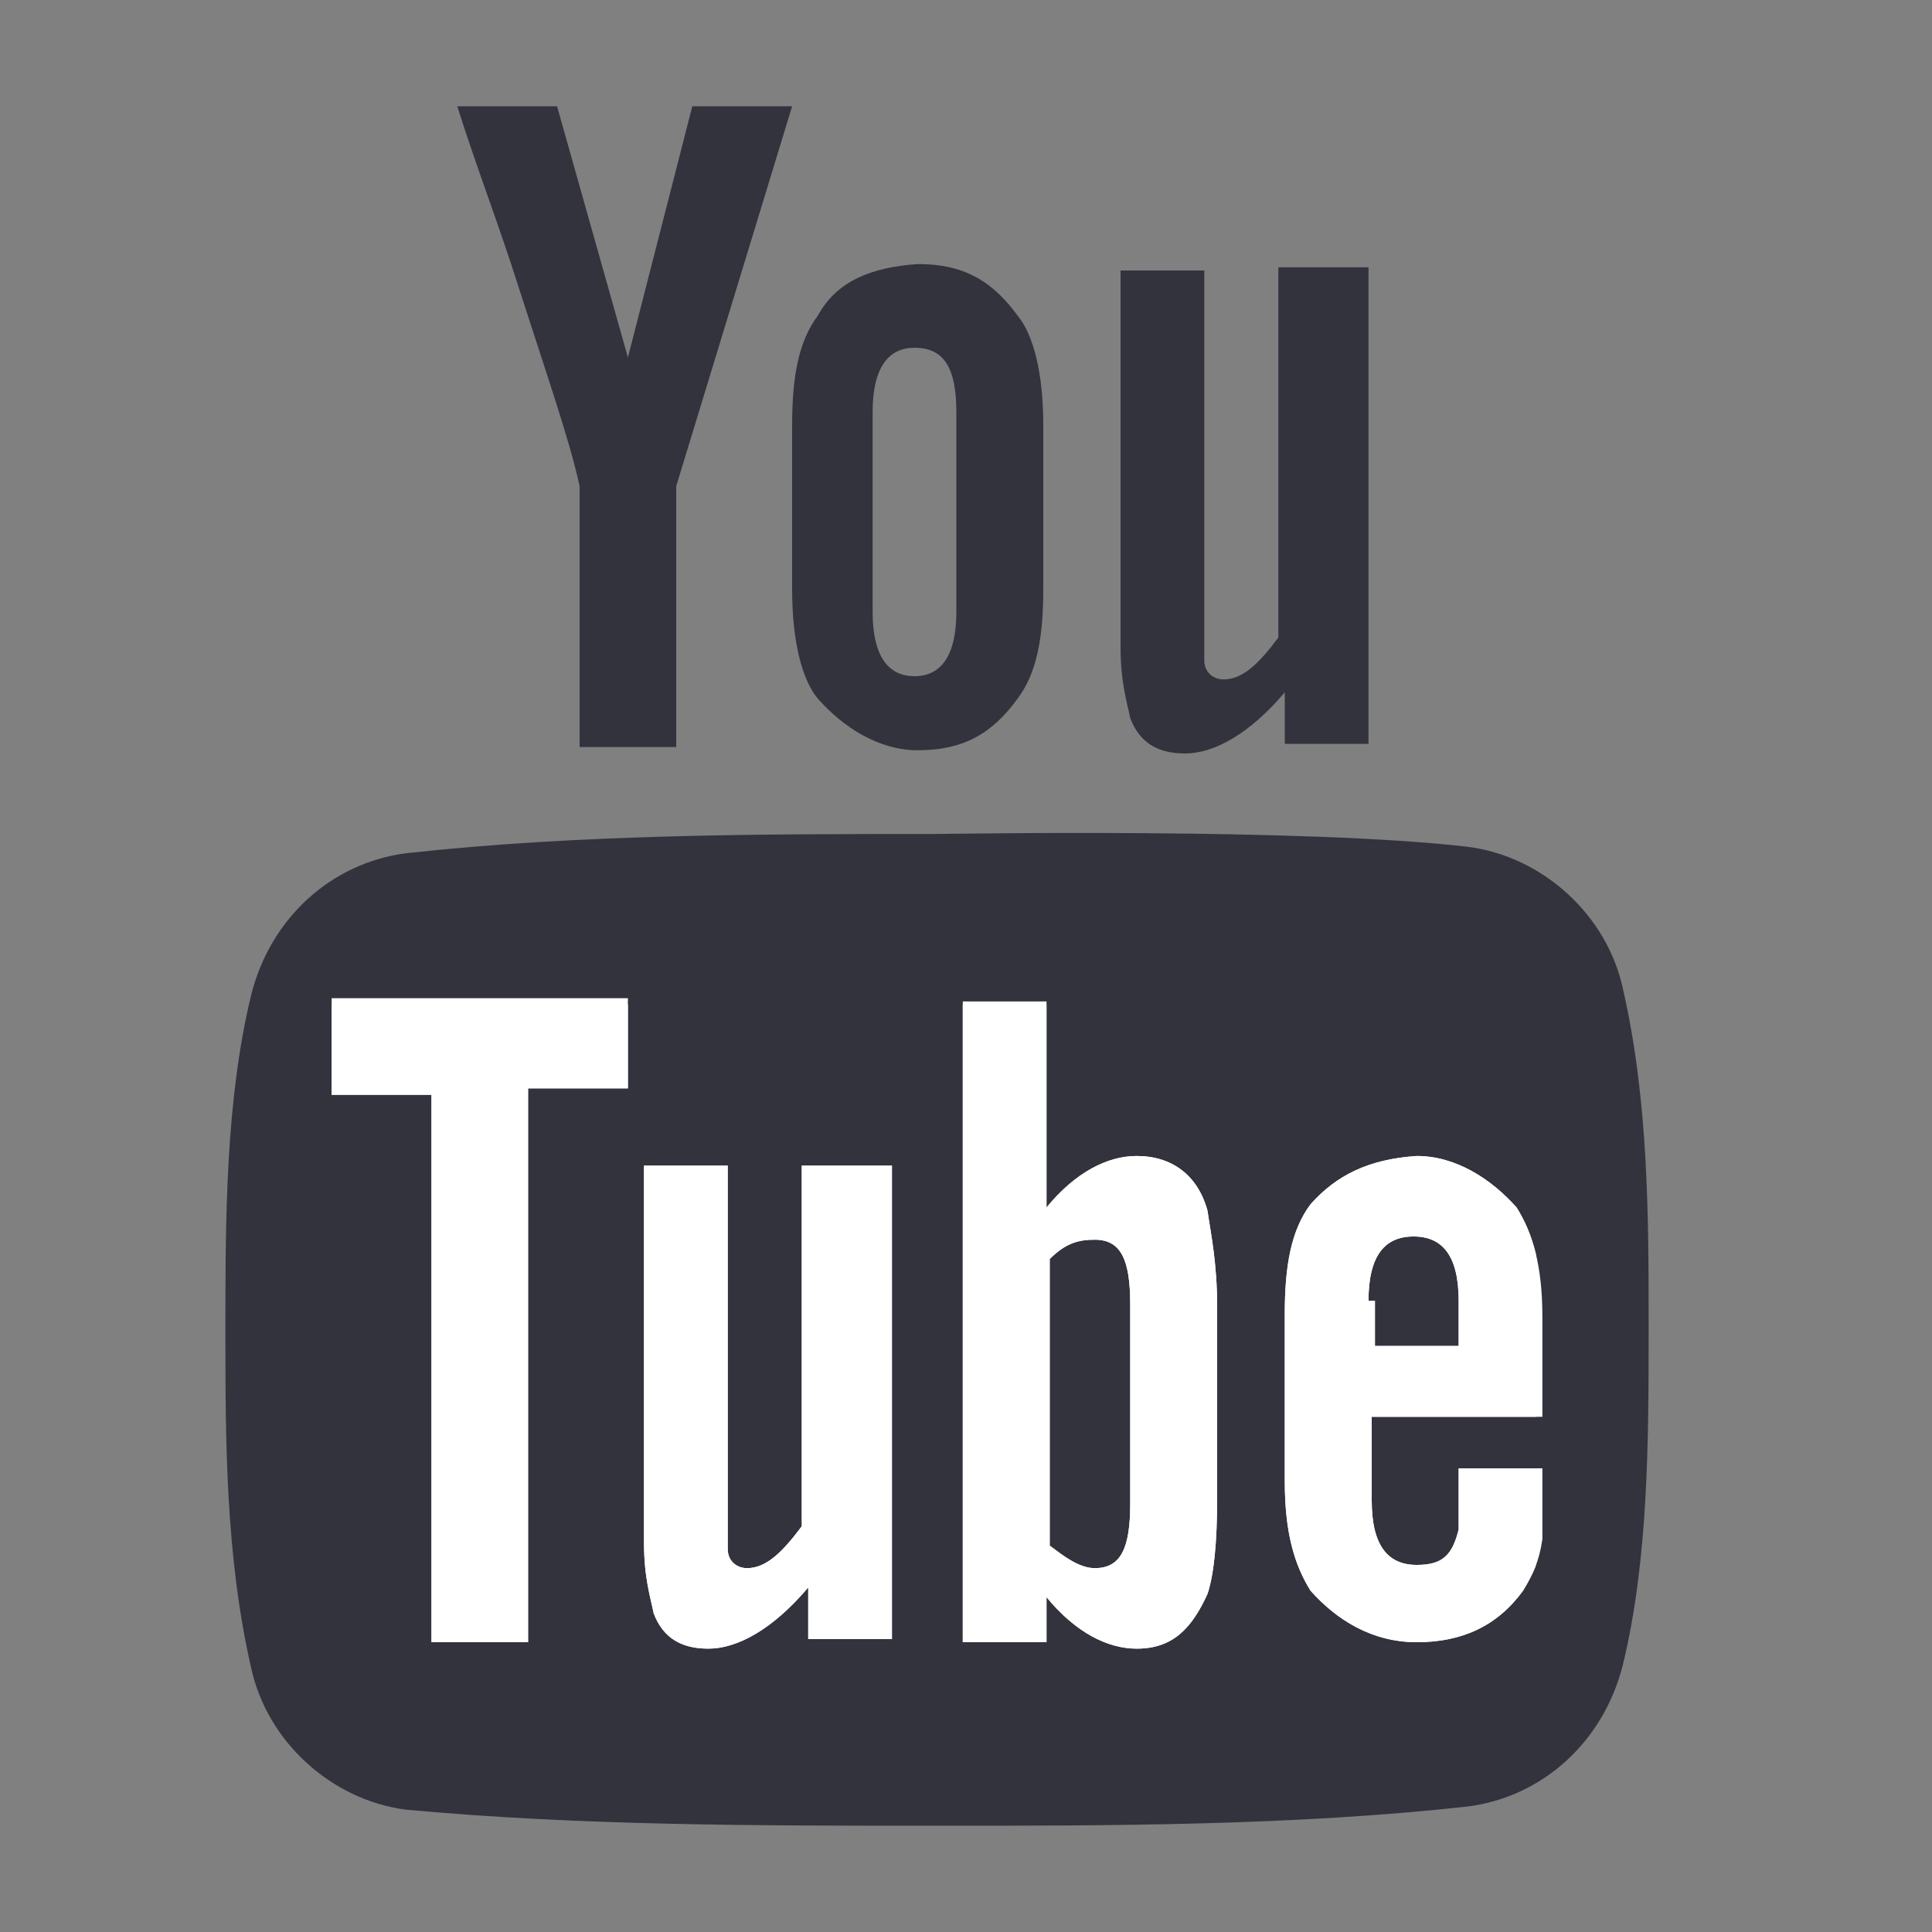 <svg enable-background="new 0 0 60 60" viewBox="0 0 60 60" xmlns="http://www.w3.org/2000/svg" xmlns:xlink="http://www.w3.org/1999/xlink"><rect x="0" y="0" width="60" height="60" fill="#808080" stroke="none"/><clipPath id="a"><path d="m24.9 36.2v11.2c-.6.8-1.1 1.3-1.7 1.3-.3 0-.6-.2-.6-.6 0-.2 0-.5 0-1.1v-10.8h-2.6v11.7c0 1.1.2 1.7.3 2.2.3.8.9 1.1 1.7 1.1.9 0 2-.6 3.1-1.9v1.6h2.6v-14.7zm17.6 4.2c0-1.4.5-2 1.4-2s1.4.6 1.4 2v1.4h-2.6v-1.4zm-1.8-3c-.6.8-.8 1.9-.8 3.4v5.2c0 1.6.3 2.6.8 3.4.8.9 1.9 1.6 3.3 1.6s2.5-.5 3.3-1.6c.3-.5.5-.9.6-1.6 0-.3 0-.8 0-1.7v-.5h-2.6v1.9c-.2.8-.5 1.1-1.3 1.1-.9 0-1.4-.6-1.4-2v-2.6h5.3v-3.1c0-1.6-.3-2.6-.8-3.4-.8-.9-1.9-1.6-3.1-1.6-1.5.1-2.5.6-3.3 1.5m-30.4-6.2v2.8h3.1v17h3v-17.2h3.1v-2.8h-9.2zm22.3 16.8v-8.9c.5-.5.9-.6 1.4-.6.8 0 1.1.6 1.1 2v6.2c0 1.4-.3 2-1.1 2-.5 0-1-.4-1.4-.7m-2.7-16.8v19.8h2.6v-1.4c.9 1.1 1.9 1.6 2.8 1.6 1.1 0 1.7-.6 2.2-1.7.2-.6.3-1.6.3-3v-5.9c0-1.4-.2-2.3-.3-3-.3-1.1-1.1-1.7-2.2-1.7-.9 0-1.9.5-2.8 1.6v-6.4h-2.6z"/></clipPath><path d="m39.7 8.4v11.4c-.6.8-1.1 1.3-1.7 1.3-.3 0-.6-.2-.6-.6 0-.2 0-.5 0-1.1v-11h-2.6v11.7c0 1.1.2 1.7.3 2.2.3.8.9 1.1 1.7 1.1.9 0 2-.6 3.1-1.9v1.6h2.6v-14.8h-2.8zm-12.6 10.6v-6.2c0-1.4.5-2 1.3-2 .9 0 1.3.6 1.3 2v6.2c0 1.4-.5 2-1.3 2s-1.3-.6-1.3-2m-1.7-9.2c-.6.8-.8 1.9-.8 3.4v5.1c0 1.6.3 2.8.8 3.4.8.9 1.9 1.6 3.1 1.6 1.4 0 2.3-.5 3.1-1.6.6-.8.8-1.9.8-3.4v-5.1c0-1.6-.3-2.8-.8-3.4-.8-1.1-1.7-1.6-3.1-1.6-1.4.1-2.5.5-3.1 1.6m-3.9-6.5-2 7.8-2.2-7.8h-3.1c.6 1.9 1.3 3.7 1.9 5.6.9 2.8 1.6 4.8 1.9 6.2v8.1h3v-8.1l3.6-11.8c-.1 0-3.1 0-3.1 0z" fill="#33333e"/><path d="m29.1 25.9c-5.4 0-11.1 0-16.5.6-2.3.3-4.2 2-4.8 4.4-.8 3.3-.8 7-.8 10.4s0 7 .8 10.5c.5 2.3 2.5 4.1 4.8 4.4 5.4.5 10.9.5 16.5.5 5.4 0 11.1 0 16.5-.6 2.3-.3 4.2-2 4.8-4.4.8-3.3.8-7 .8-10.5 0-3.4 0-7-.8-10.5-.5-2.3-2.5-4.1-4.8-4.4-5.1-.6-16.2-.4-16.5-.4" fill="#33333e"/><g fill="#fff"><path d="m24.9 36.2v11.2c-.6.8-1.1 1.3-1.7 1.3-.3 0-.6-.2-.6-.6 0-.2 0-.5 0-1.1v-10.8h-2.6v11.7c0 1.1.2 1.7.3 2.2.3.8.9 1.1 1.7 1.1.9 0 2-.6 3.1-1.9v1.6h2.6v-14.7zm17.6 4.2c0-1.4.5-2 1.4-2s1.4.6 1.4 2v1.4h-2.6v-1.4zm-1.8-3c-.6.8-.8 1.9-.8 3.4v5.2c0 1.6.3 2.6.8 3.4.8.9 1.9 1.6 3.3 1.6s2.5-.5 3.3-1.6c.3-.5.5-.9.6-1.6 0-.3 0-.8 0-1.7v-.5h-2.6v1.9c-.2.8-.5 1.1-1.3 1.1-.9 0-1.4-.6-1.4-2v-2.6h5.3v-3.1c0-1.6-.3-2.6-.8-3.4-.8-.9-1.9-1.6-3.1-1.6-1.5.1-2.5.6-3.3 1.5m-30.4-6.2v2.8h3.1v17h3v-17.2h3.1v-2.8h-9.2zm22.3 16.8v-8.9c.5-.5.9-.6 1.4-.6.8 0 1.1.6 1.1 2v6.2c0 1.4-.3 2-1.1 2-.5 0-1-.4-1.4-.7m-2.7-16.8v19.8h2.6v-1.4c.9 1.1 1.9 1.6 2.8 1.6 1.1 0 1.7-.6 2.2-1.7.2-.6.3-1.6.3-3v-5.9c0-1.4-.2-2.3-.3-3-.3-1.1-1.1-1.7-2.2-1.7-.9 0-1.9.5-2.8 1.6v-6.4h-2.6z"/><path clip-path="url(#a)" d="m10.3 31.2h37.4v20h-37.4z"/></g></svg>